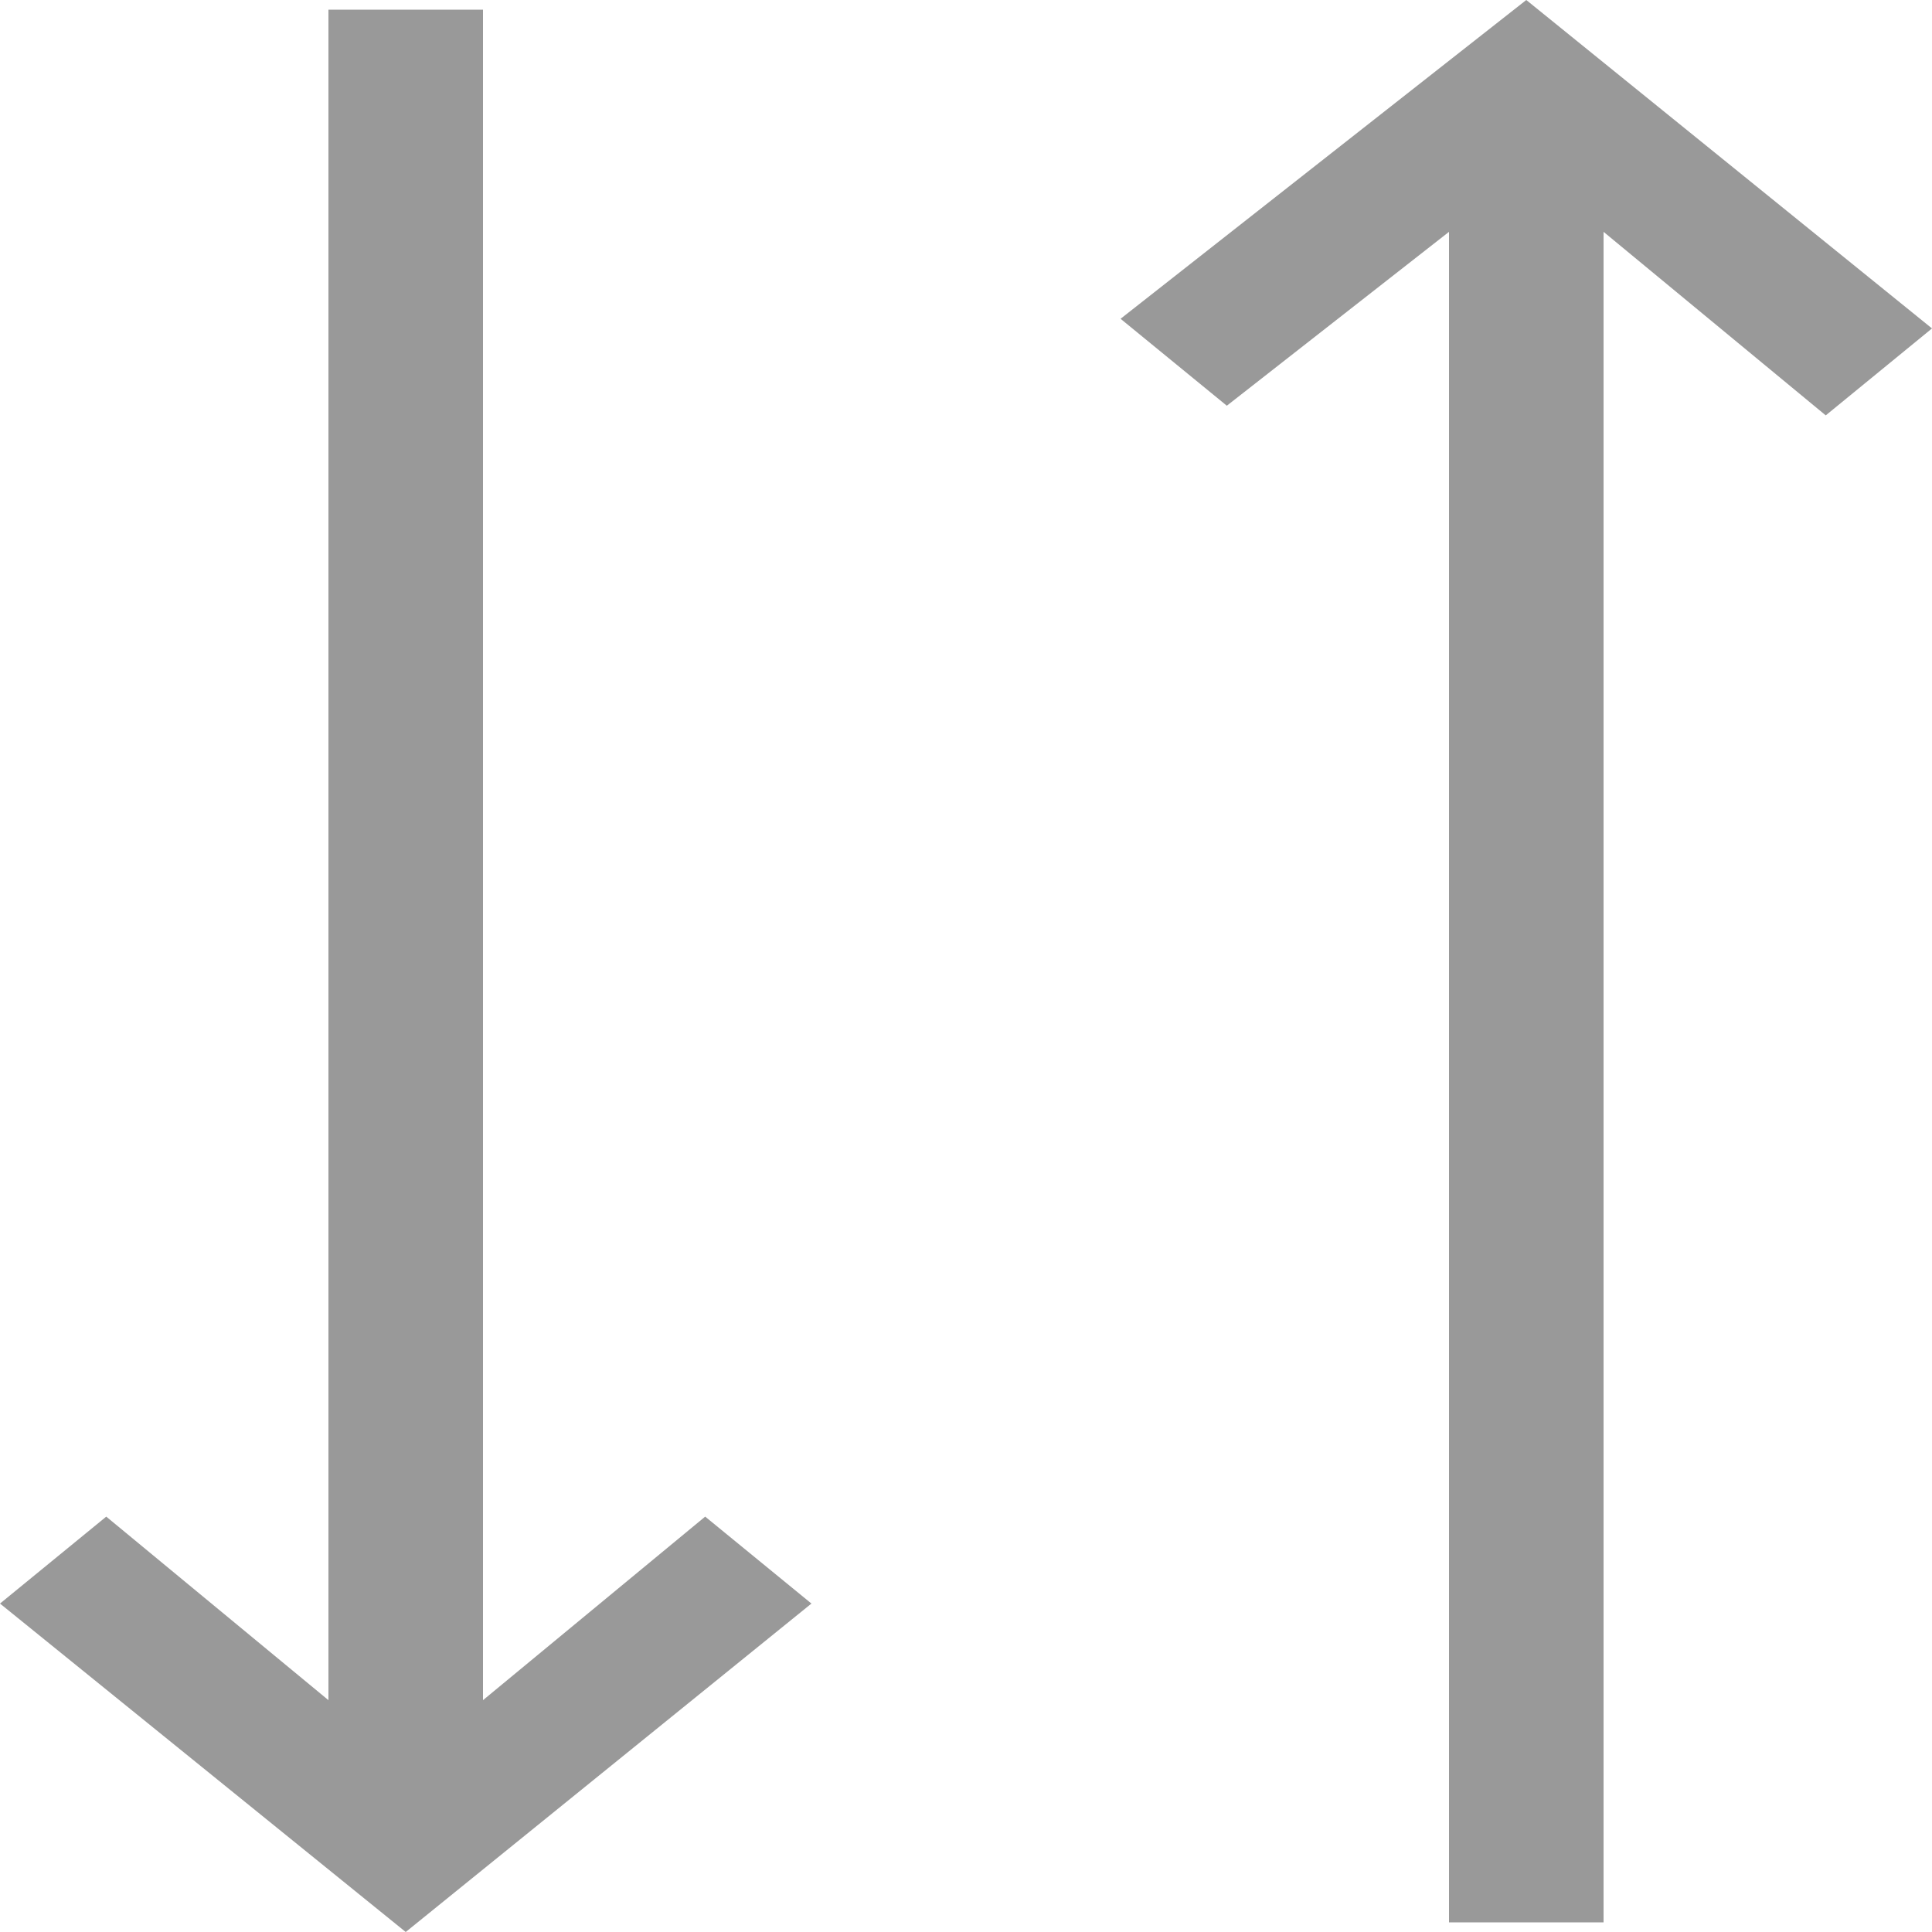 <?xml version="1.0" encoding="utf-8"?>
<!-- Generator: Adobe Illustrator 21.1.0, SVG Export Plug-In . SVG Version: 6.00 Build 0)  -->
<svg version="1.1" id="Layer_1" xmlns="http://www.w3.org/2000/svg" xmlns:xlink="http://www.w3.org/1999/xlink" x="0px" y="0px"
	 viewBox="0 0 20 20" style="enable-background:new 0 0 20 20;" xml:space="preserve">
<style type="text/css">
	.st0{fill:#999999;}
</style>
<g>
	<path class="st0" d="M20,3.4l-1.1,0.9l-2.3-1.9v17.5H15V2.4l-2.3,1.8l-1.1-0.9L15.8,0L20,3.4z"/>
	<path class="st0" d="M7.3,15.7l1.1,0.9L4.2,20L0,16.6l1.1-0.9l2.3,1.9V0.1H5v17.5L7.3,15.7z"/>
</g>
</svg>
